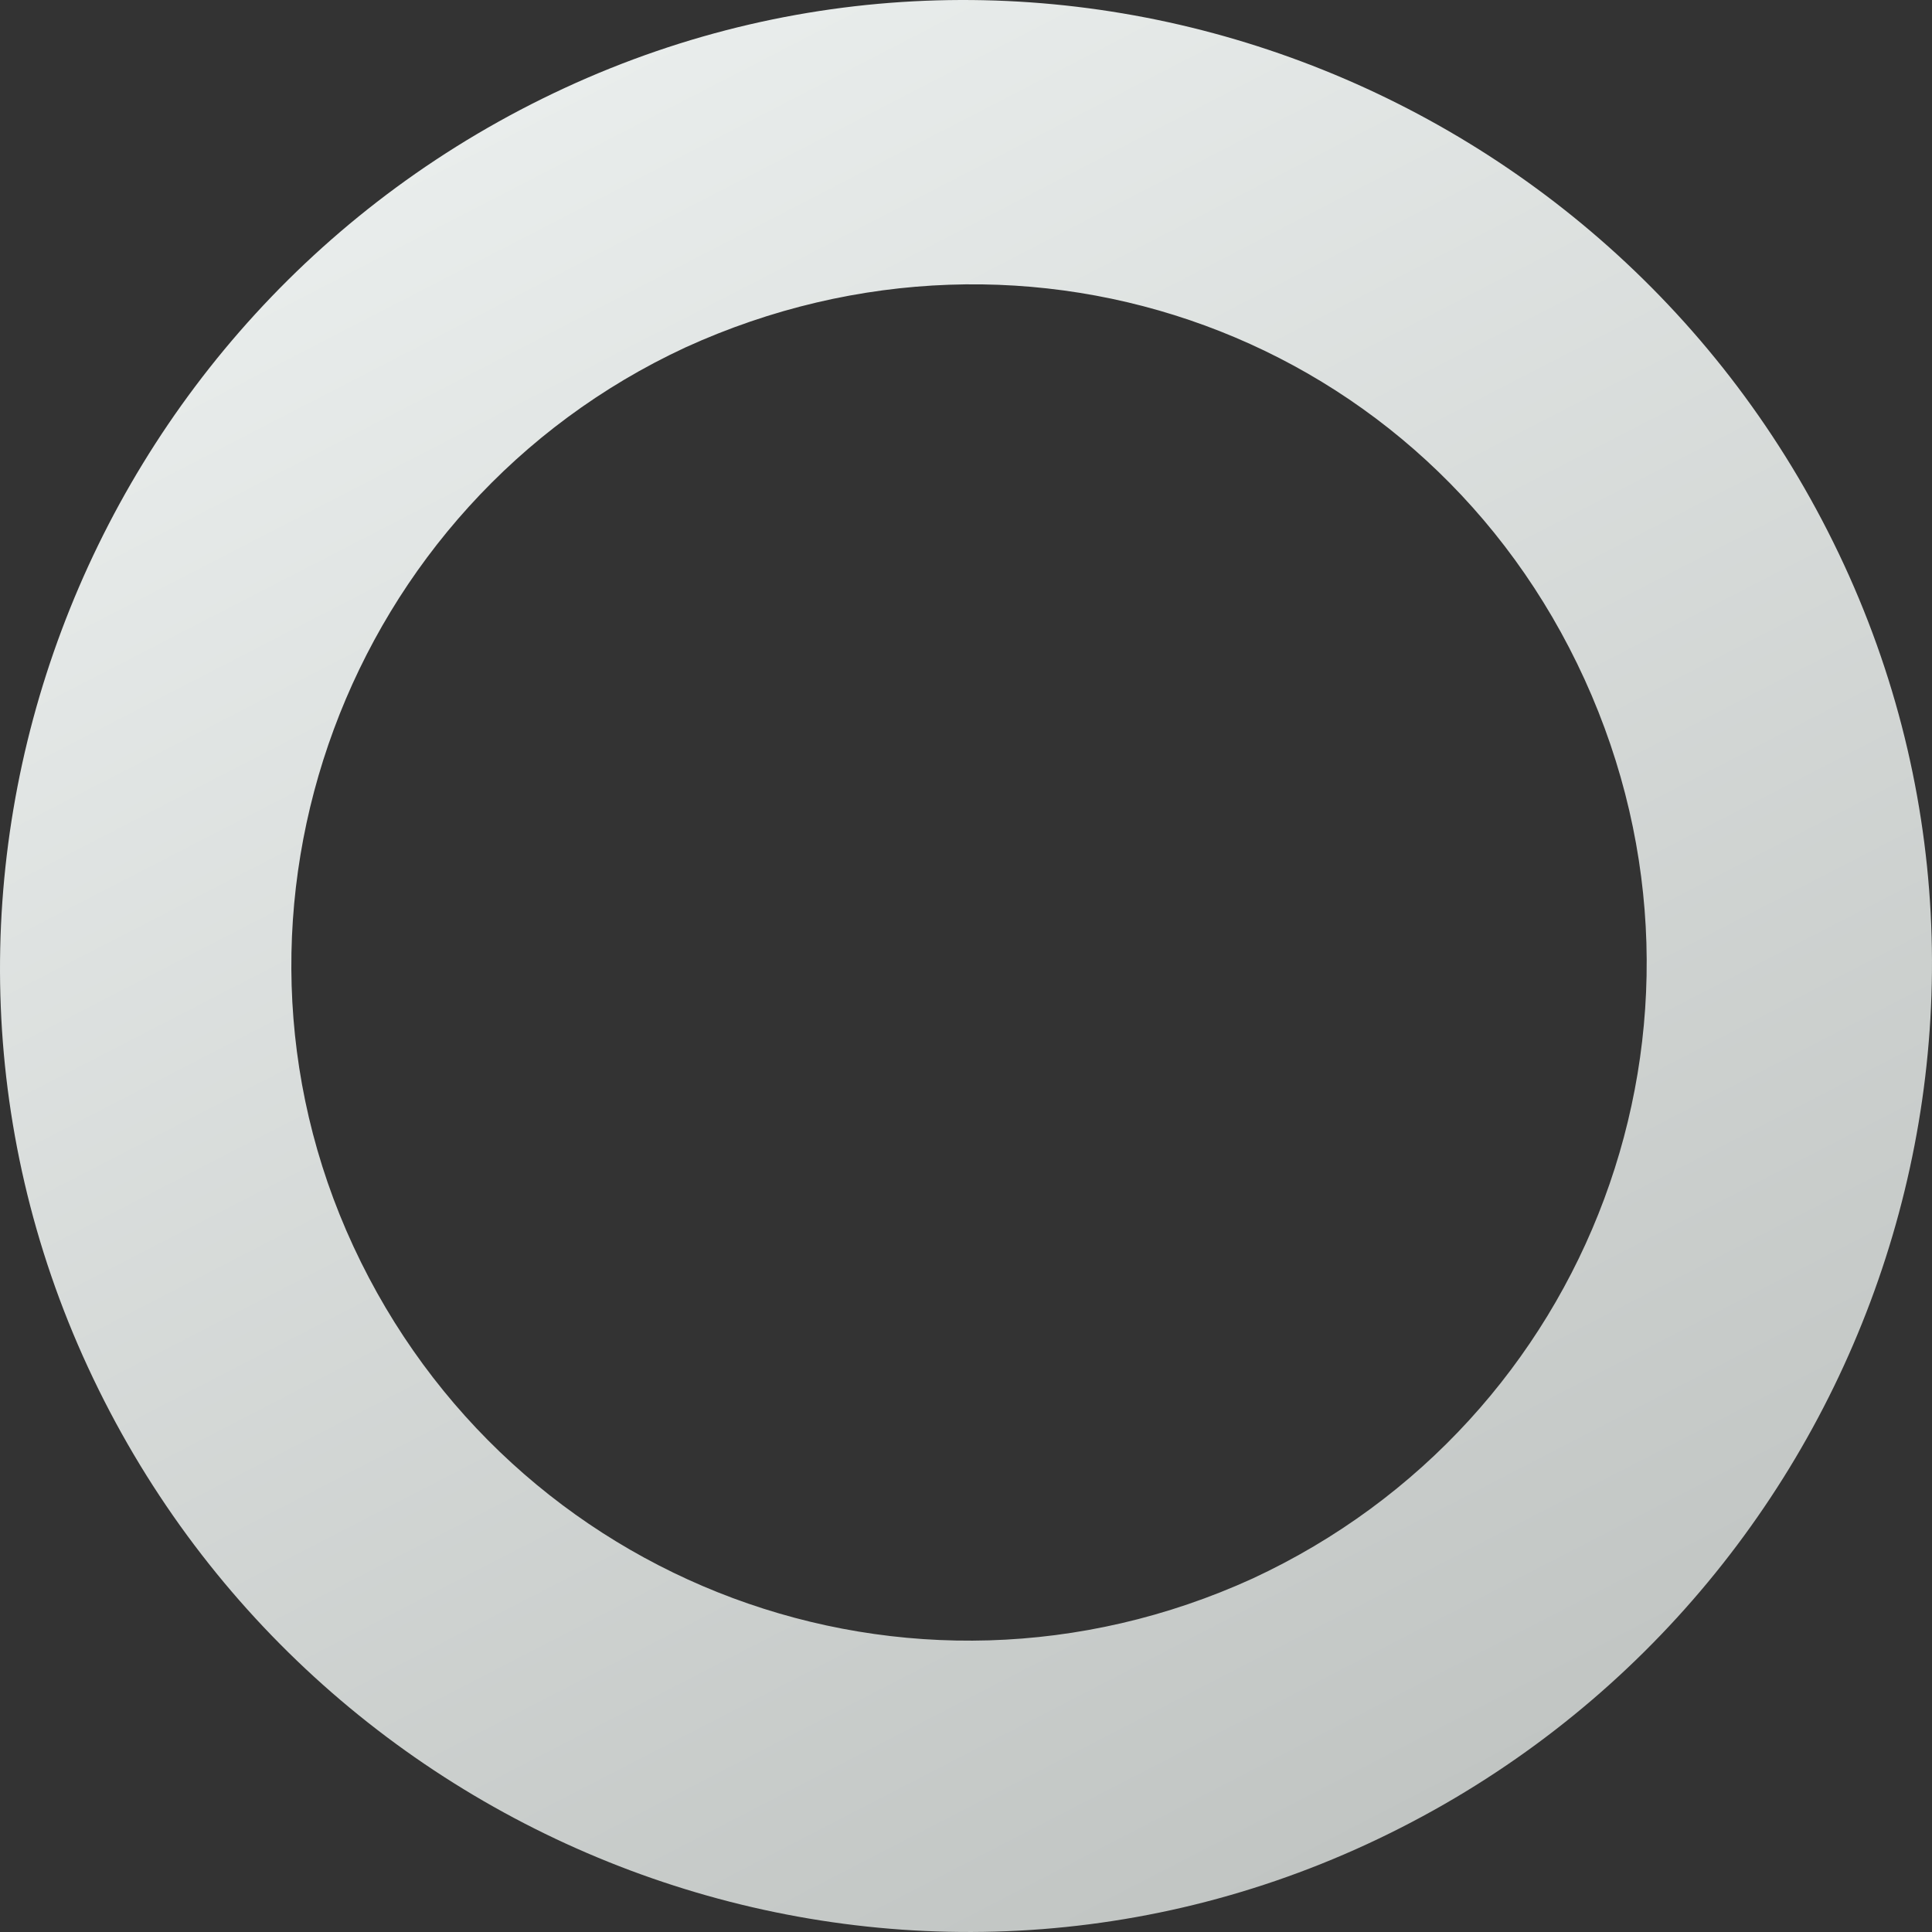 <svg width="30" height="30" viewBox="0 0 30 30" fill="none" xmlns="http://www.w3.org/2000/svg">
<rect x="0" y="0" width="30" height="30" fill="#333333" stroke="none"/>
<path d="M1.366 21.231C-2.101 13.735 1.272 4.833 8.769 1.366C16.265 -2.101 25.167 1.272 28.634 8.769C32.101 16.265 28.728 25.167 21.231 28.634C13.735 32.101 4.833 28.728 1.366 21.231ZM5.489 19.357C7.925 24.605 14.11 26.947 19.451 24.511C24.698 22.075 27.041 15.89 24.605 10.549C22.168 5.208 15.984 2.959 10.643 5.395C5.395 7.832 3.053 14.11 5.489 19.357Z" fill="url(#paint0_linear_175_367)"/>
<defs>
<linearGradient id="paint0_linear_175_367" x1="6.284" y1="5.9883e-08" x2="21.107" y2="28.734" gradientUnits="userSpaceOnUse">
<stop stop-color="#DBD6D6"/>
<stop offset="0" stop-color="#ECF0EF"/>
<stop offset="1" stop-color="#C1C5C3"/>
</linearGradient>
</defs>
</svg>
